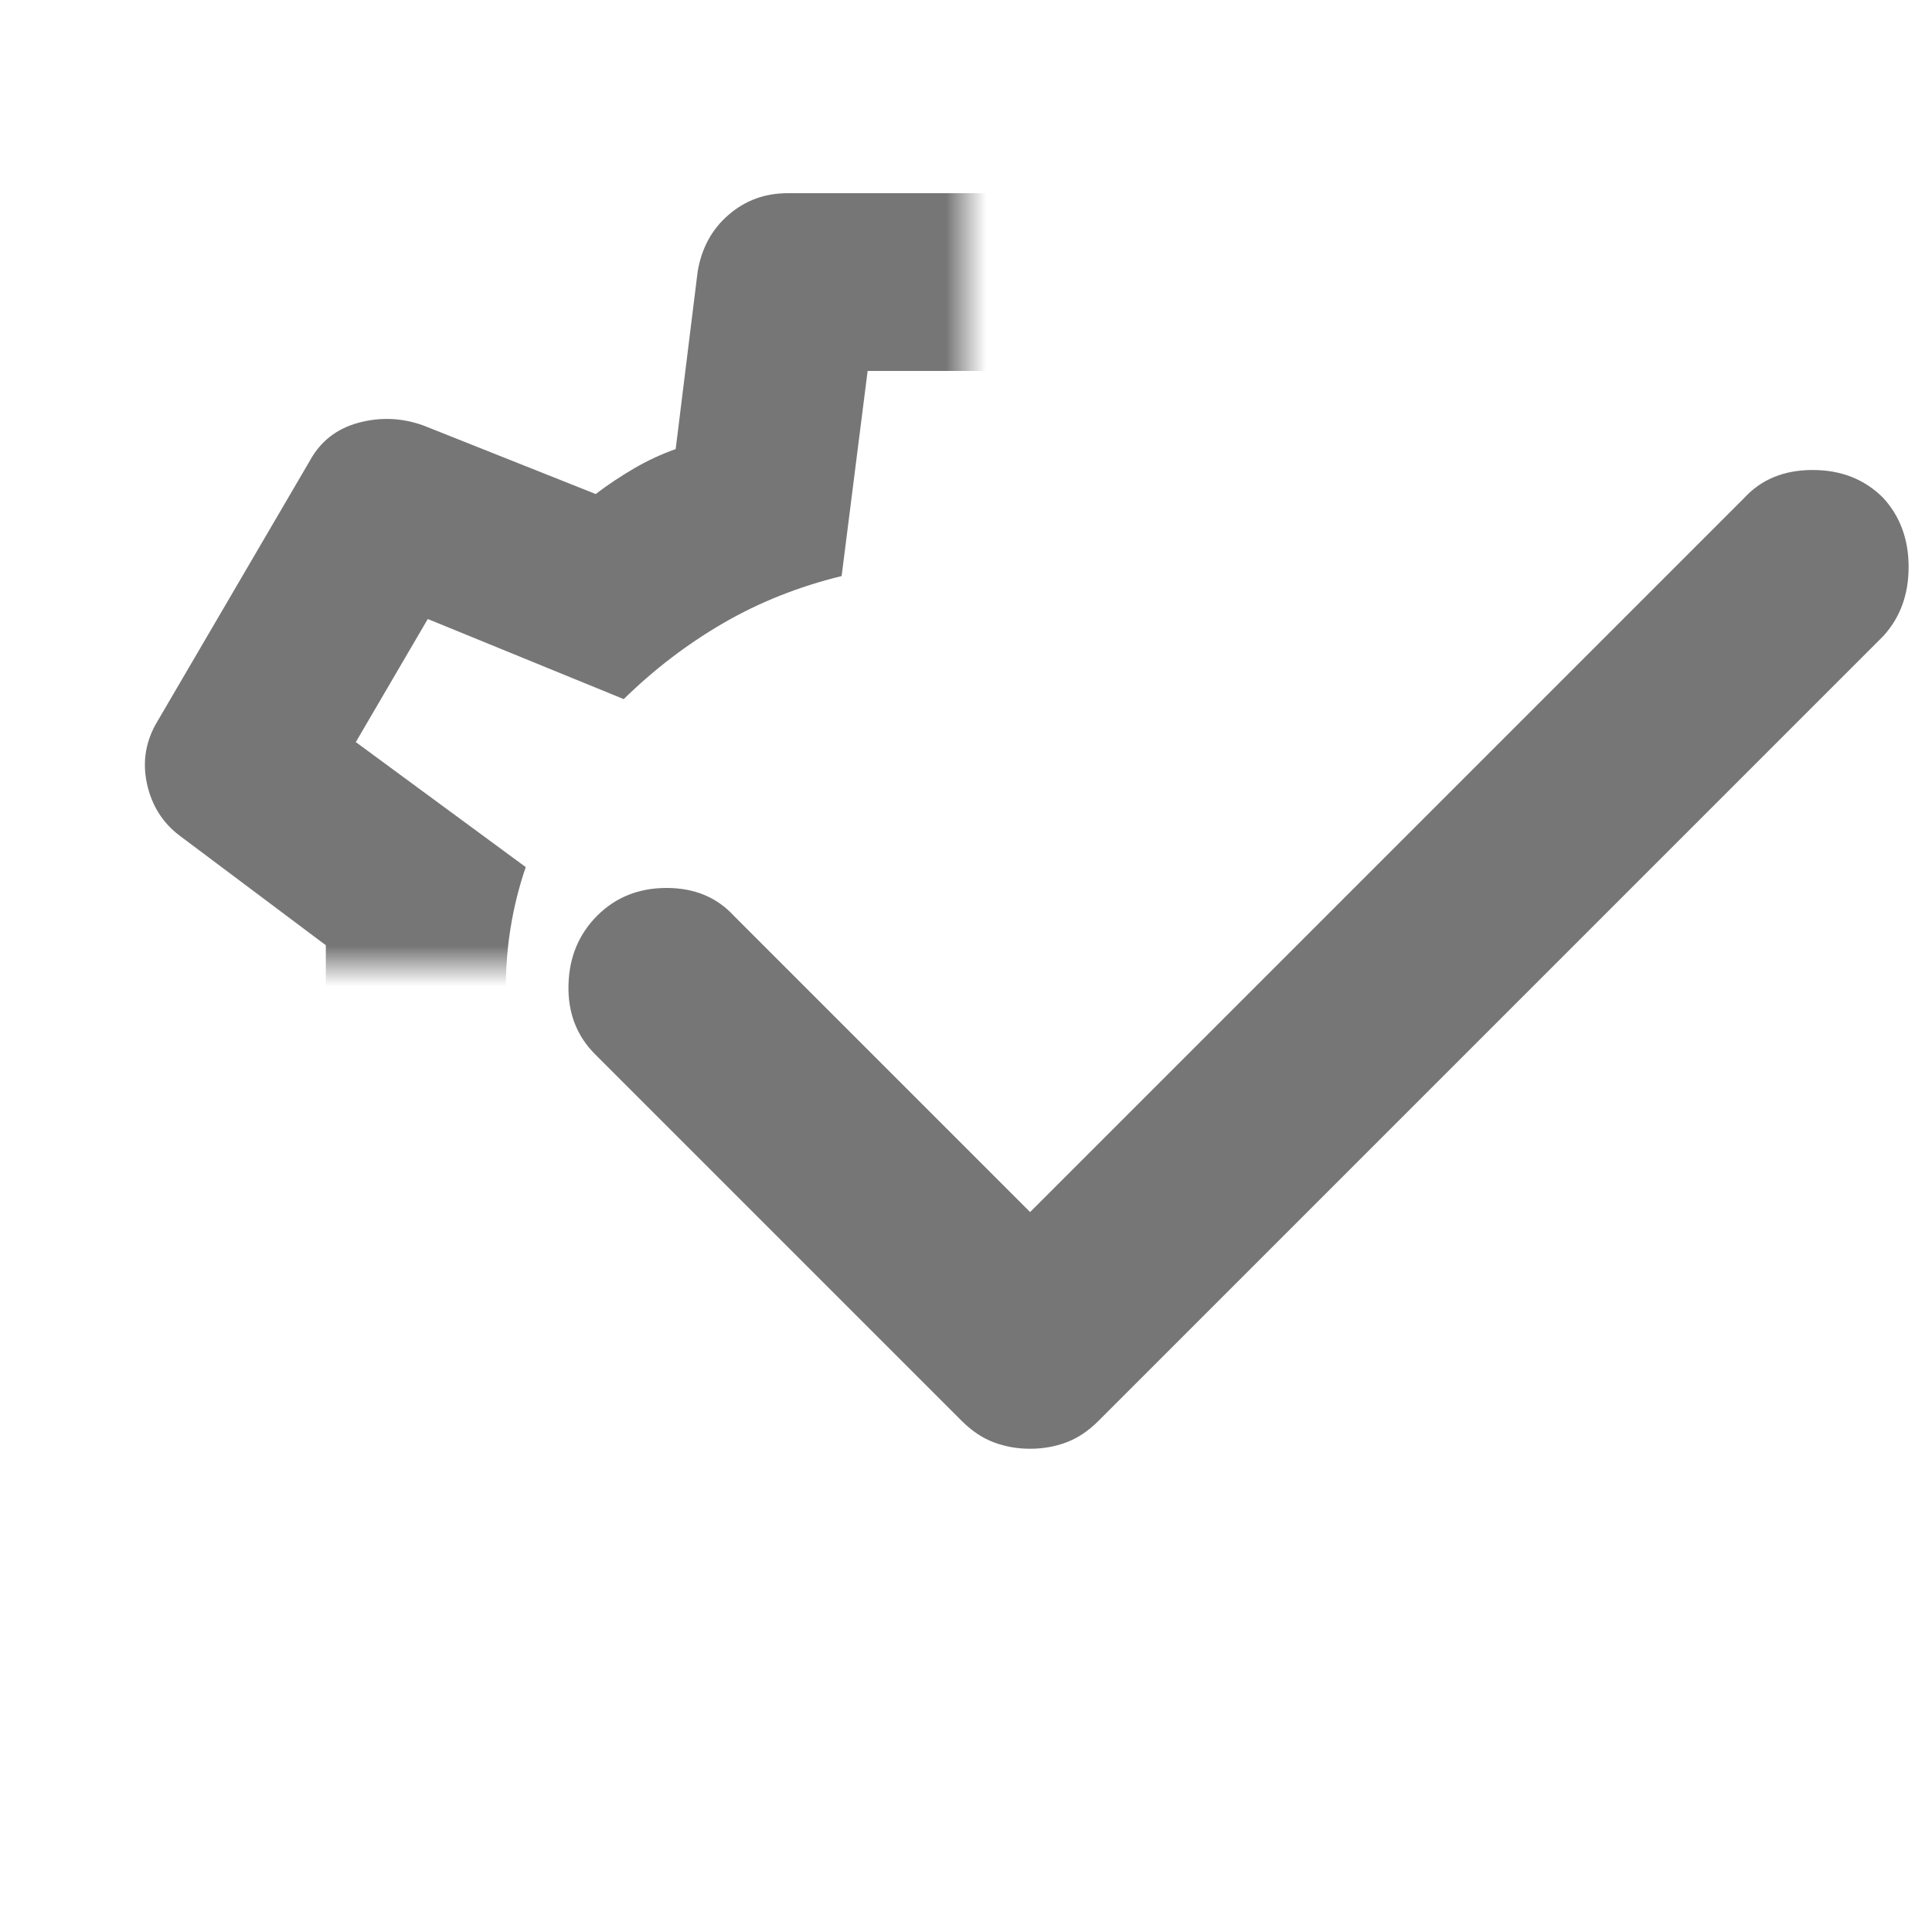 <svg width="48" height="48" viewBox="0 0 48 48" fill="none" xmlns="http://www.w3.org/2000/svg" xmlns:xlink="http://www.w3.org/1999/xlink">
<mask id="mask_0_i_1_2954;84_458;270_1392" style="mask-type:alpha" maskUnits="userSpaceOnUse" x="0" y="0" width="24" height="24">
<rect  x="0" y="0" width="48" height="48" fill="#D9D9D9"/>
</mask>
<g mask="url(#mask_0_i_1_2954;84_458;270_1392)">
<path d="M19.569,44.4L27.218,44.4C27.781,44.4 28.27,44.214 28.685,43.843C29.029,43.532 29.264,43.161 29.39,42.727L25.336,38.856L25.182,39.984L21.556,39.984L20.91,34.888C19.85,34.629 18.873,34.241 17.979,33.724C17.085,33.206 16.257,32.575 15.496,31.831L10.628,33.821L8.84,30.763L13.062,27.657C12.896,27.14 12.772,26.63 12.69,26.128C12.607,25.627 12.565,25.118 12.565,24.6C12.565,24.05 12.607,23.525 12.69,23.024C12.772,22.522 12.896,22.028 13.062,21.543L8.84,18.437L10.628,15.379L15.496,17.369C16.257,16.625 17.085,15.994 17.979,15.476C18.873,14.959 19.85,14.571 20.91,14.312L21.556,9.216L25.231,9.216L25.877,14.312C26.937,14.571 27.914,14.959 28.808,15.476C29.702,15.994 30.513,16.641 31.242,17.418L33.273,16.575L38.316,10.691C38.171,10.611 38.015,10.547 37.848,10.501C37.318,10.356 36.788,10.381 36.258,10.575L32.036,12.274C31.705,12.047 31.383,11.837 31.069,11.643C30.754,11.449 30.397,11.287 30,11.157L29.453,6.741C29.354,6.159 29.098,5.69 28.685,5.334C28.27,4.978 27.781,4.8 27.218,4.8L19.569,4.8C19.006,4.8 18.518,4.978 18.105,5.334C17.69,5.69 17.433,6.159 17.334,6.741L16.787,11.157C16.423,11.287 16.075,11.449 15.744,11.643C15.413,11.837 15.098,12.047 14.8,12.274L10.529,10.575C9.999,10.381 9.461,10.356 8.915,10.501C8.368,10.647 7.962,10.963 7.697,11.449L3.922,17.903C3.624,18.388 3.533,18.906 3.648,19.456C3.765,20.006 4.038,20.443 4.469,20.766L8.095,23.484L8.095,25.716L4.469,28.434C4.038,28.757 3.765,29.194 3.648,29.744C3.533,30.294 3.624,30.812 3.922,31.297L7.697,37.751C7.995,38.237 8.409,38.56 8.939,38.722C9.469,38.884 9.999,38.868 10.529,38.674L14.751,36.926C15.082,37.153 15.404,37.363 15.718,37.557C16.034,37.751 16.39,37.929 16.787,38.091L17.334,42.459C17.433,43.009 17.69,43.47 18.105,43.843C18.518,44.214 19.006,44.4 19.569,44.4Z" clip-rule="evenodd" fill-rule="evenodd" fill="#767676"/>
</g>
<path d="M25.593,35.994C25.275,35.994 24.975,35.941 24.692,35.835C24.41,35.729 24.145,35.552 23.897,35.305L14.785,26.193C14.326,25.734 14.106,25.159 14.124,24.47C14.141,23.782 14.379,23.208 14.838,22.749C15.297,22.29 15.872,22.061 16.561,22.061C17.249,22.061 17.805,22.29 18.229,22.749L25.593,30.113L43.34,12.366C43.764,11.907 44.329,11.677 45.035,11.677C45.742,11.677 46.324,11.907 46.784,12.366C47.207,12.825 47.419,13.398 47.419,14.086C47.419,14.776 47.207,15.35 46.784,15.809L27.288,35.305C27.041,35.552 26.776,35.729 26.493,35.835C26.211,35.941 25.911,35.994 25.593,35.994Z" fill="#767676"/>
</svg>
